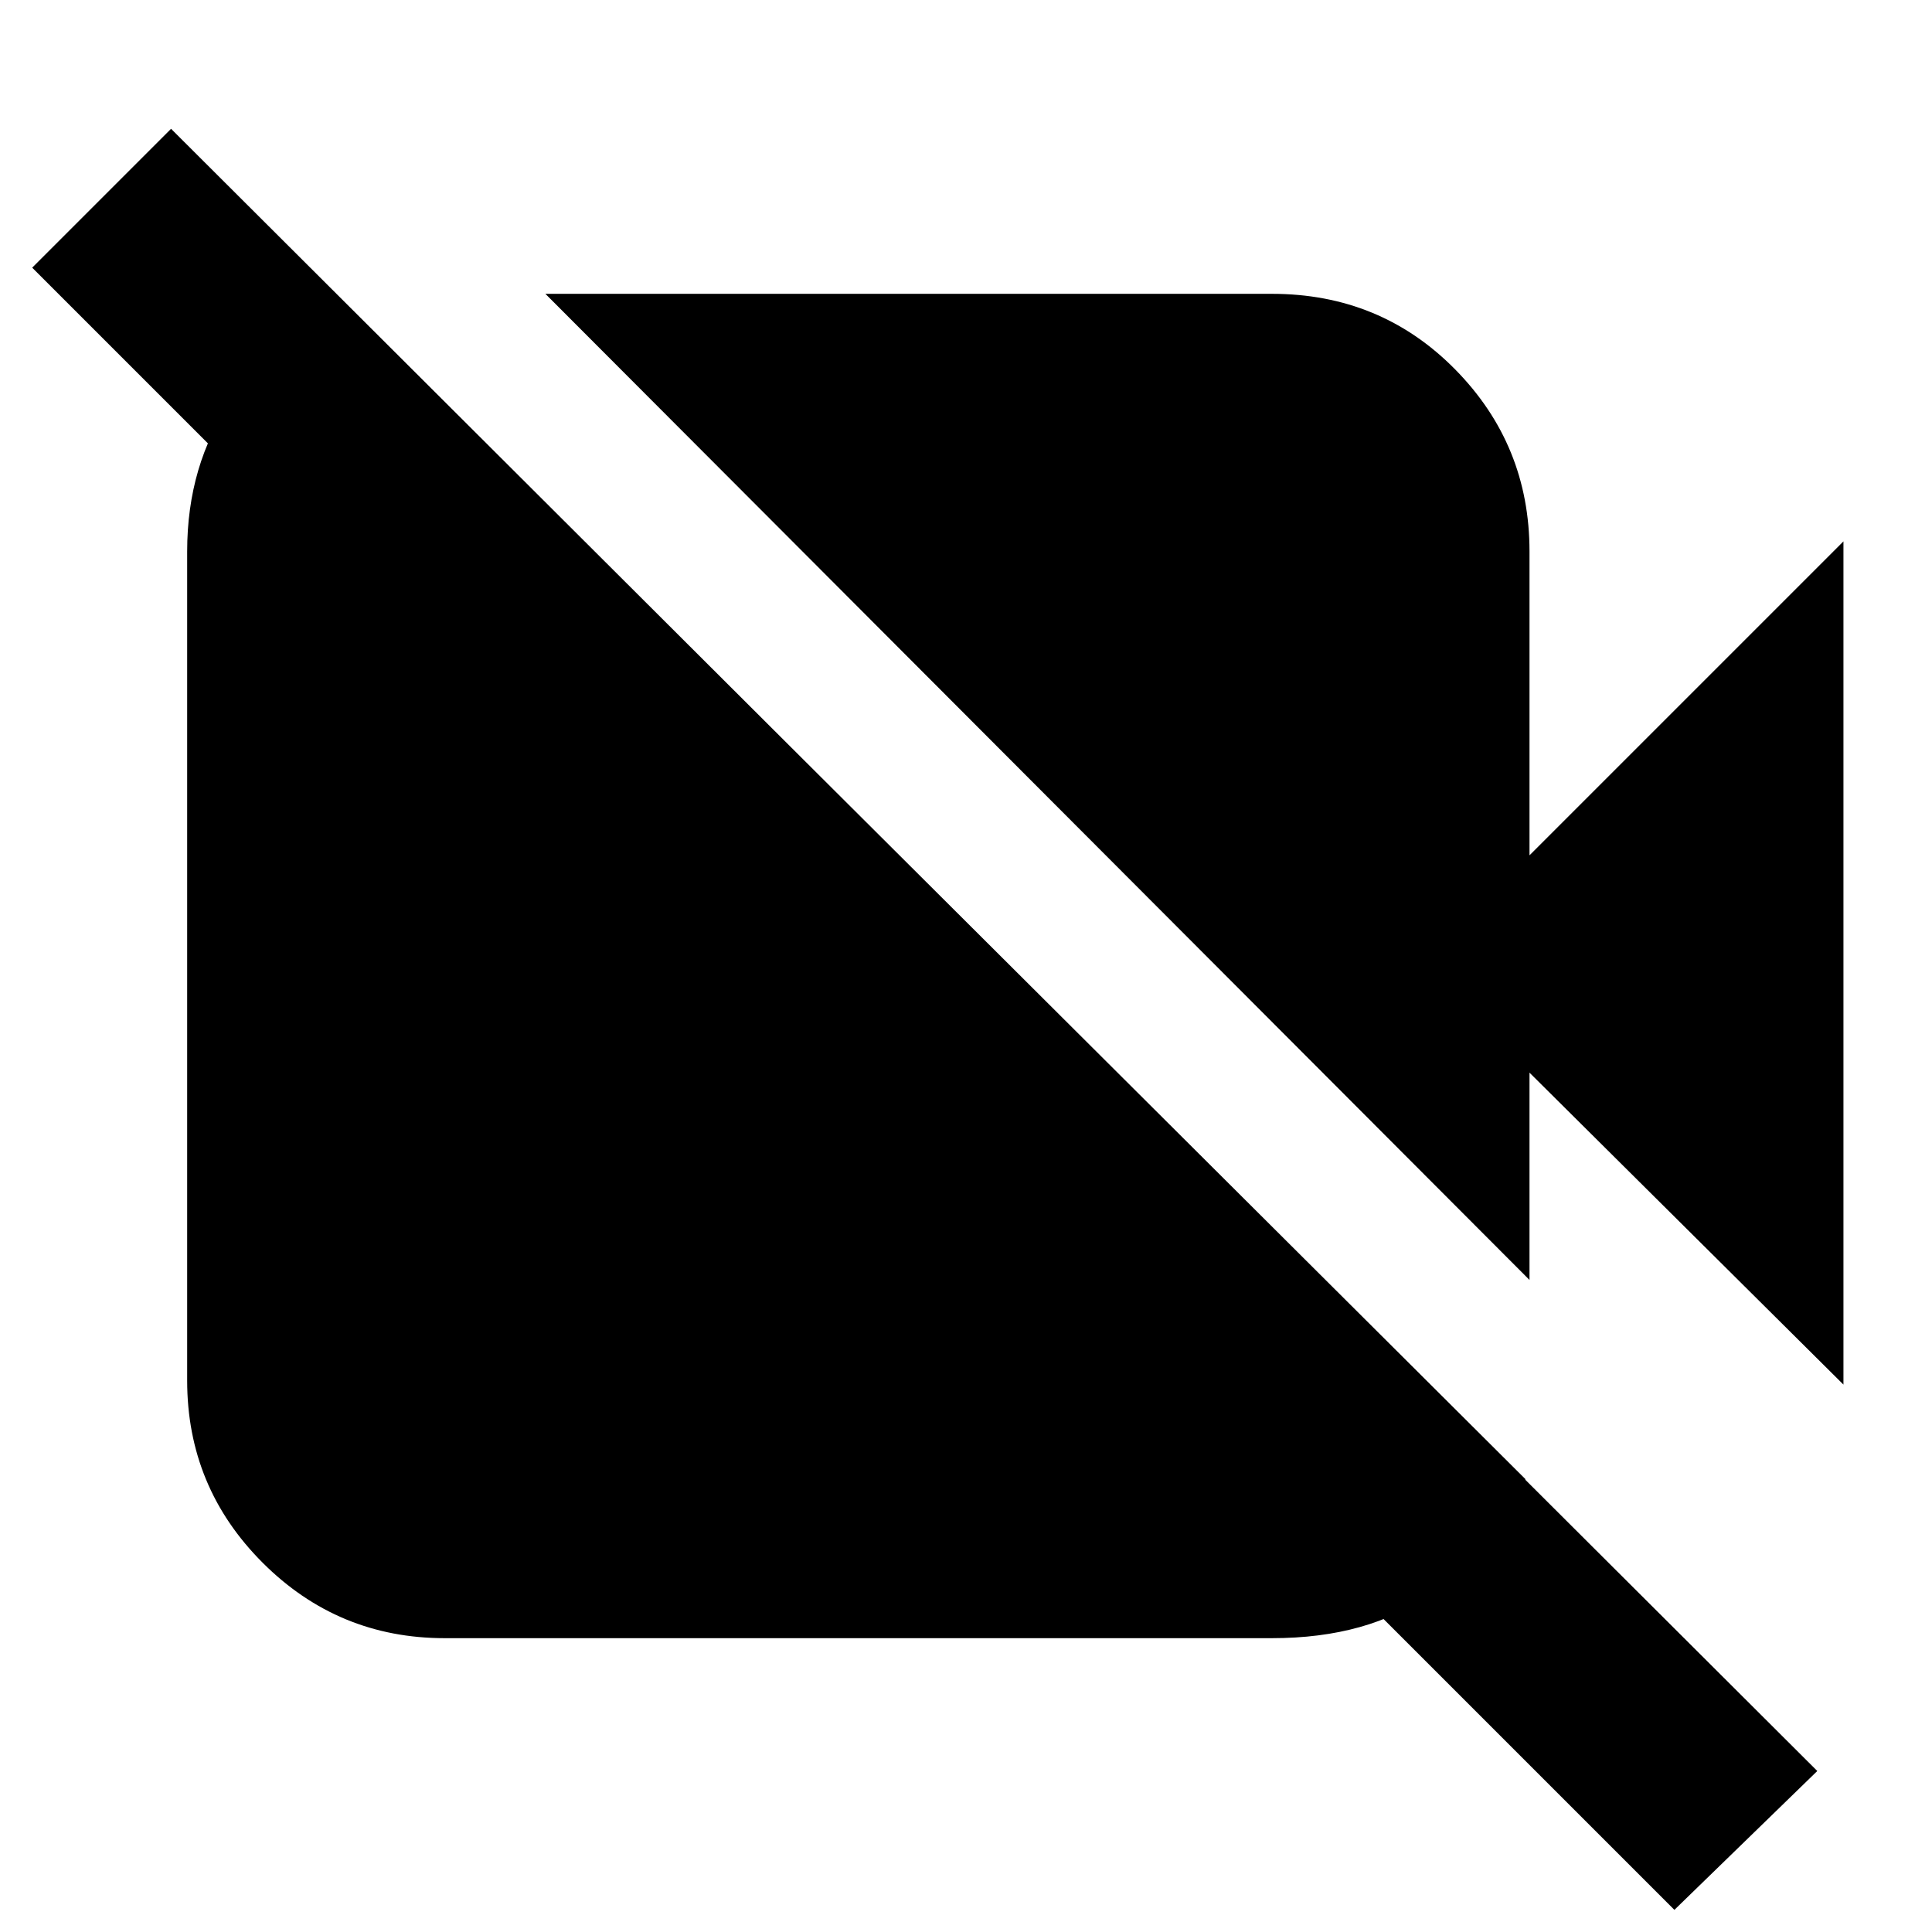 <svg xmlns="http://www.w3.org/2000/svg" height="20" viewBox="0 -960 960 960" width="20"><path d="M916-272 760-427v103L271-814h361q54 0 91 37.5t37 90.5v151l156-156v419ZM832-11 16-827l69-69L903-80l-71 69ZM170-811l588 586q-17 35-47.5 57T632-146H221q-53 0-90.5-37.5T93-274v-412q0-43 22-75t57-48l-2-2Z"/></svg>